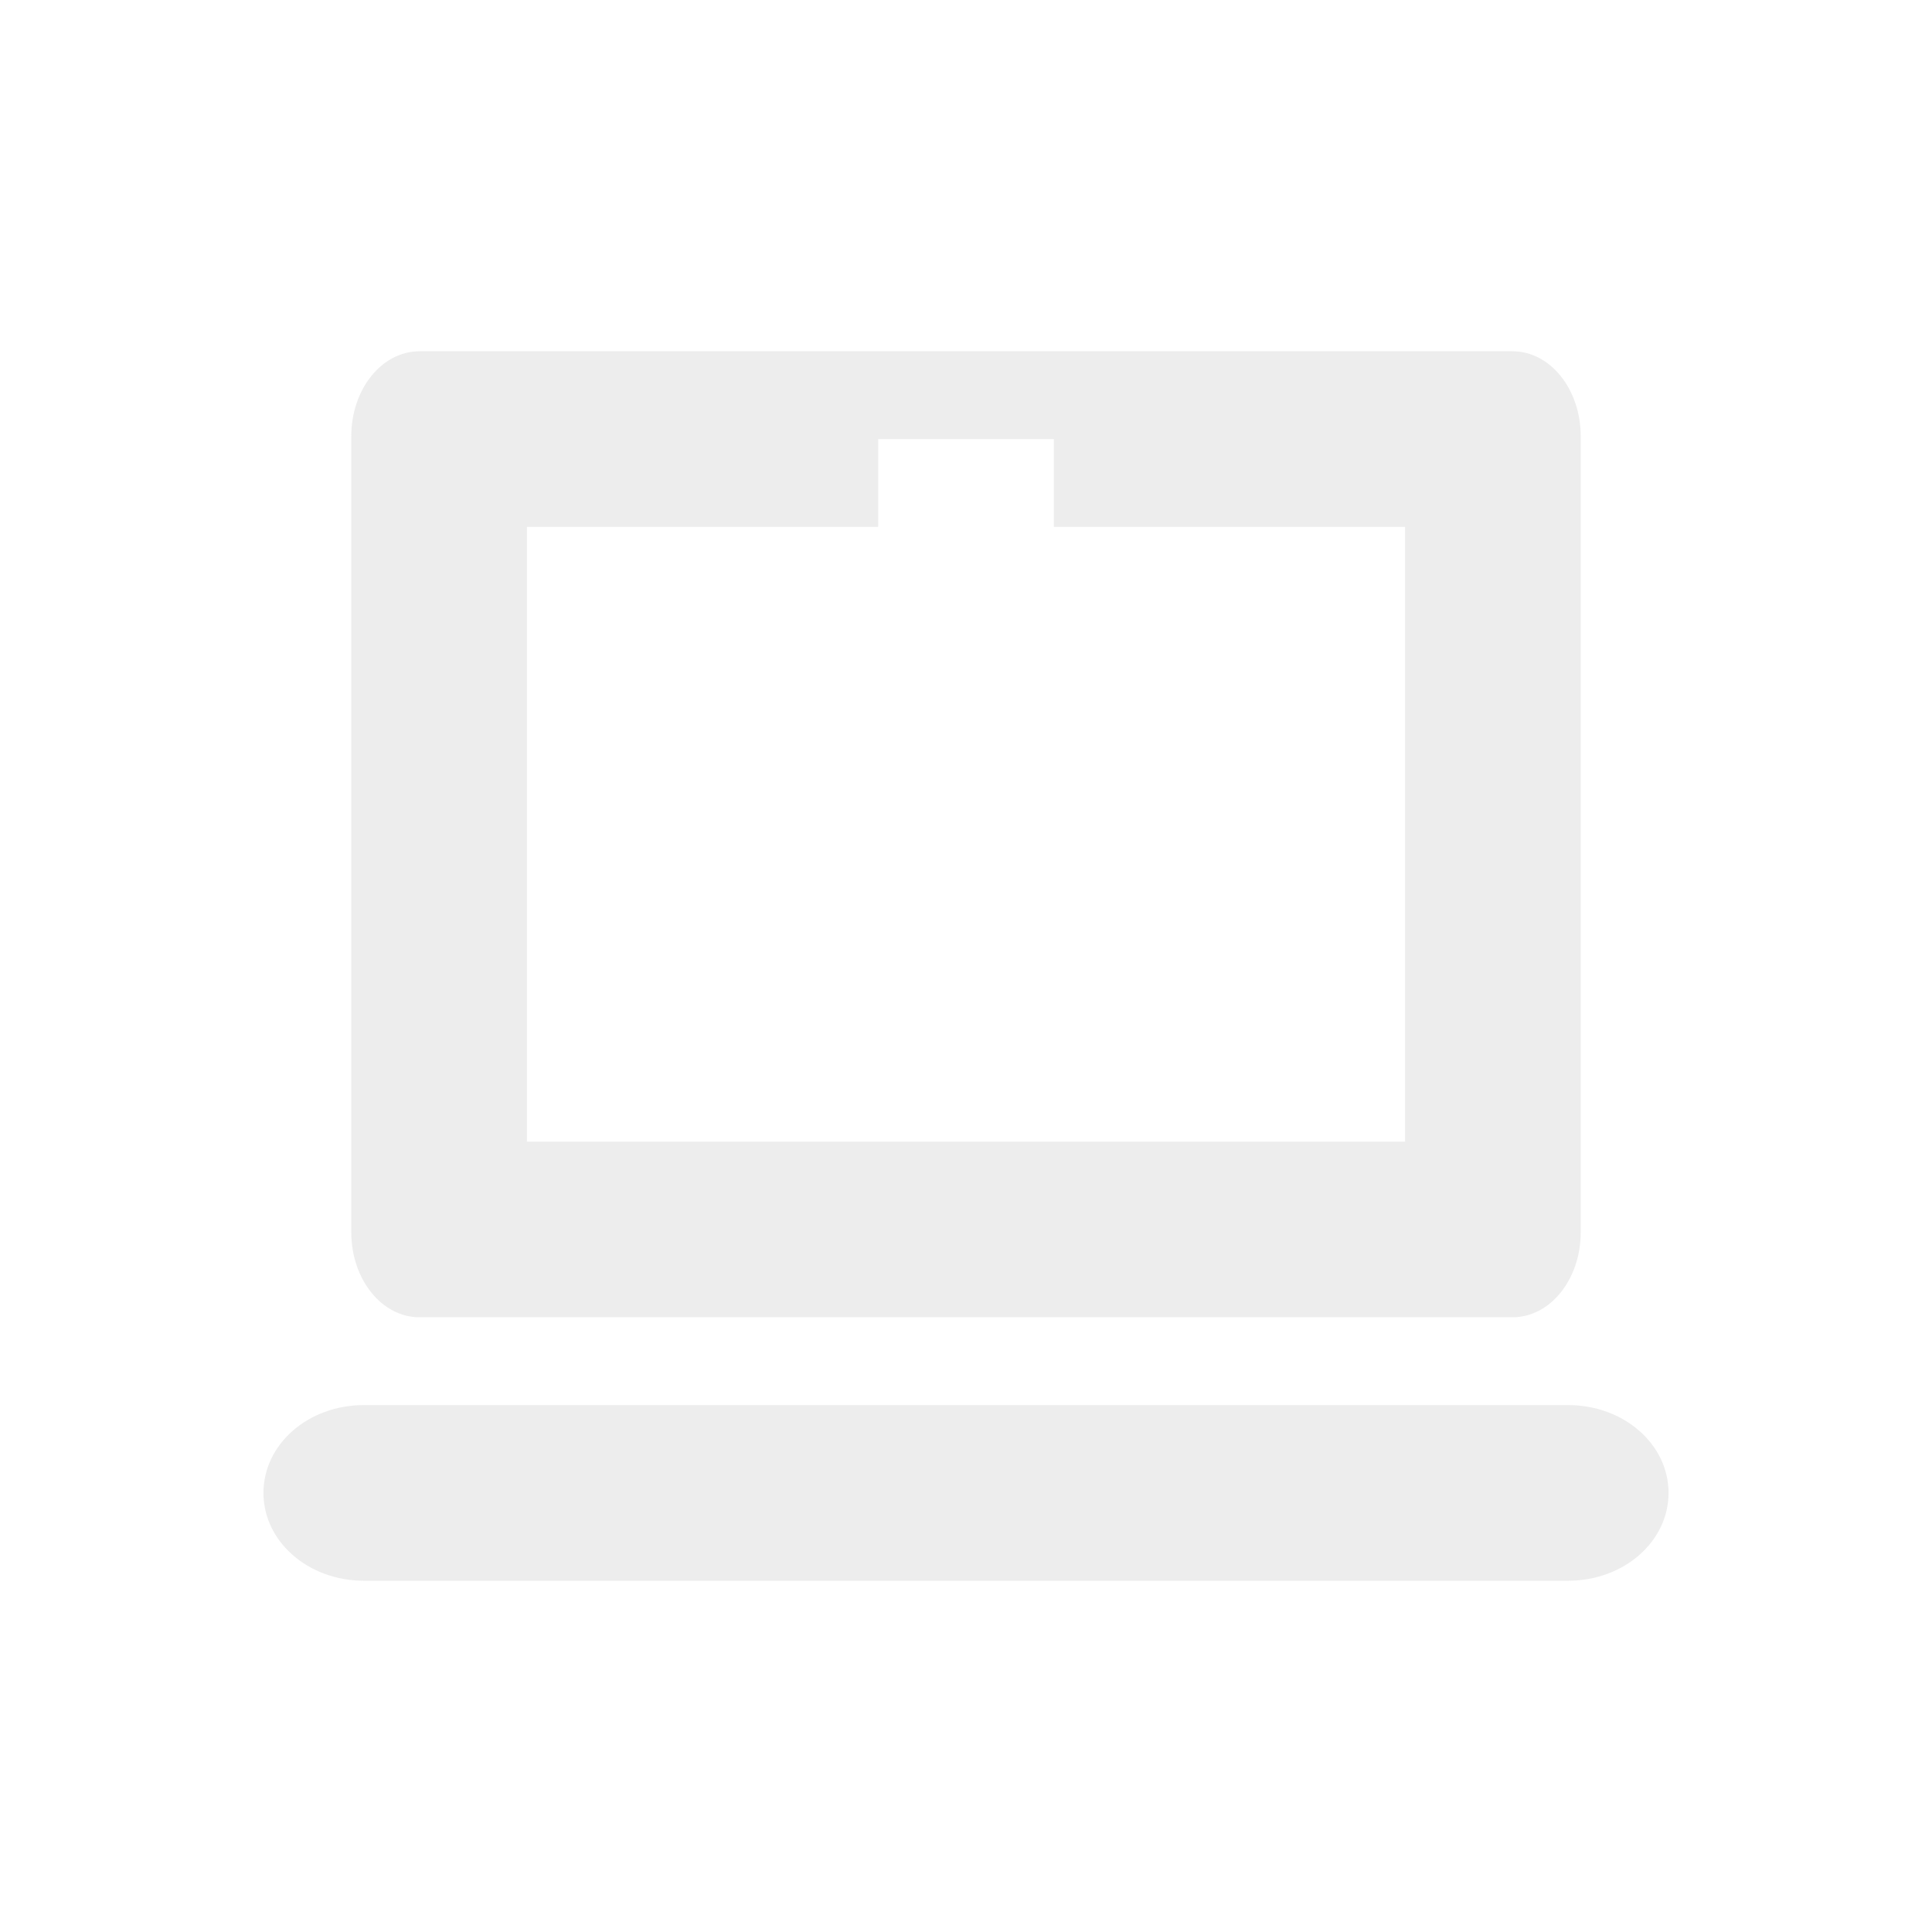 <svg xmlns="http://www.w3.org/2000/svg" width="22" height="22" version="1.1">
 <path d="M 4.777,4 C 4.347,4 4,4.432 4,4.969 l 0,9.062 C 4,14.568 4.347,15 4.777,15 L 17.223,15 C 17.653,15 18,14.568 18,14.031 l 0,-9.062 C 18,4.432 17.653,4 17.223,4 L 4.777,4 Z M 10,5 l 2,0 0,1 4,0 0,7 -10,0 0,-7 4,0 0,-1 z M 4.143,16 C 3.509,16 3,16.446 3,17 c 0,0.554 0.509,1 1.143,1 L 17.857,18 C 18.491,18 19,17.554 19,17 19,16.446 18.491,16 17.857,16 L 4.143,16 Z" style="opacity:0.35;fill:#cccccc;fill-opacity:1;stroke:none"/>
</svg>
